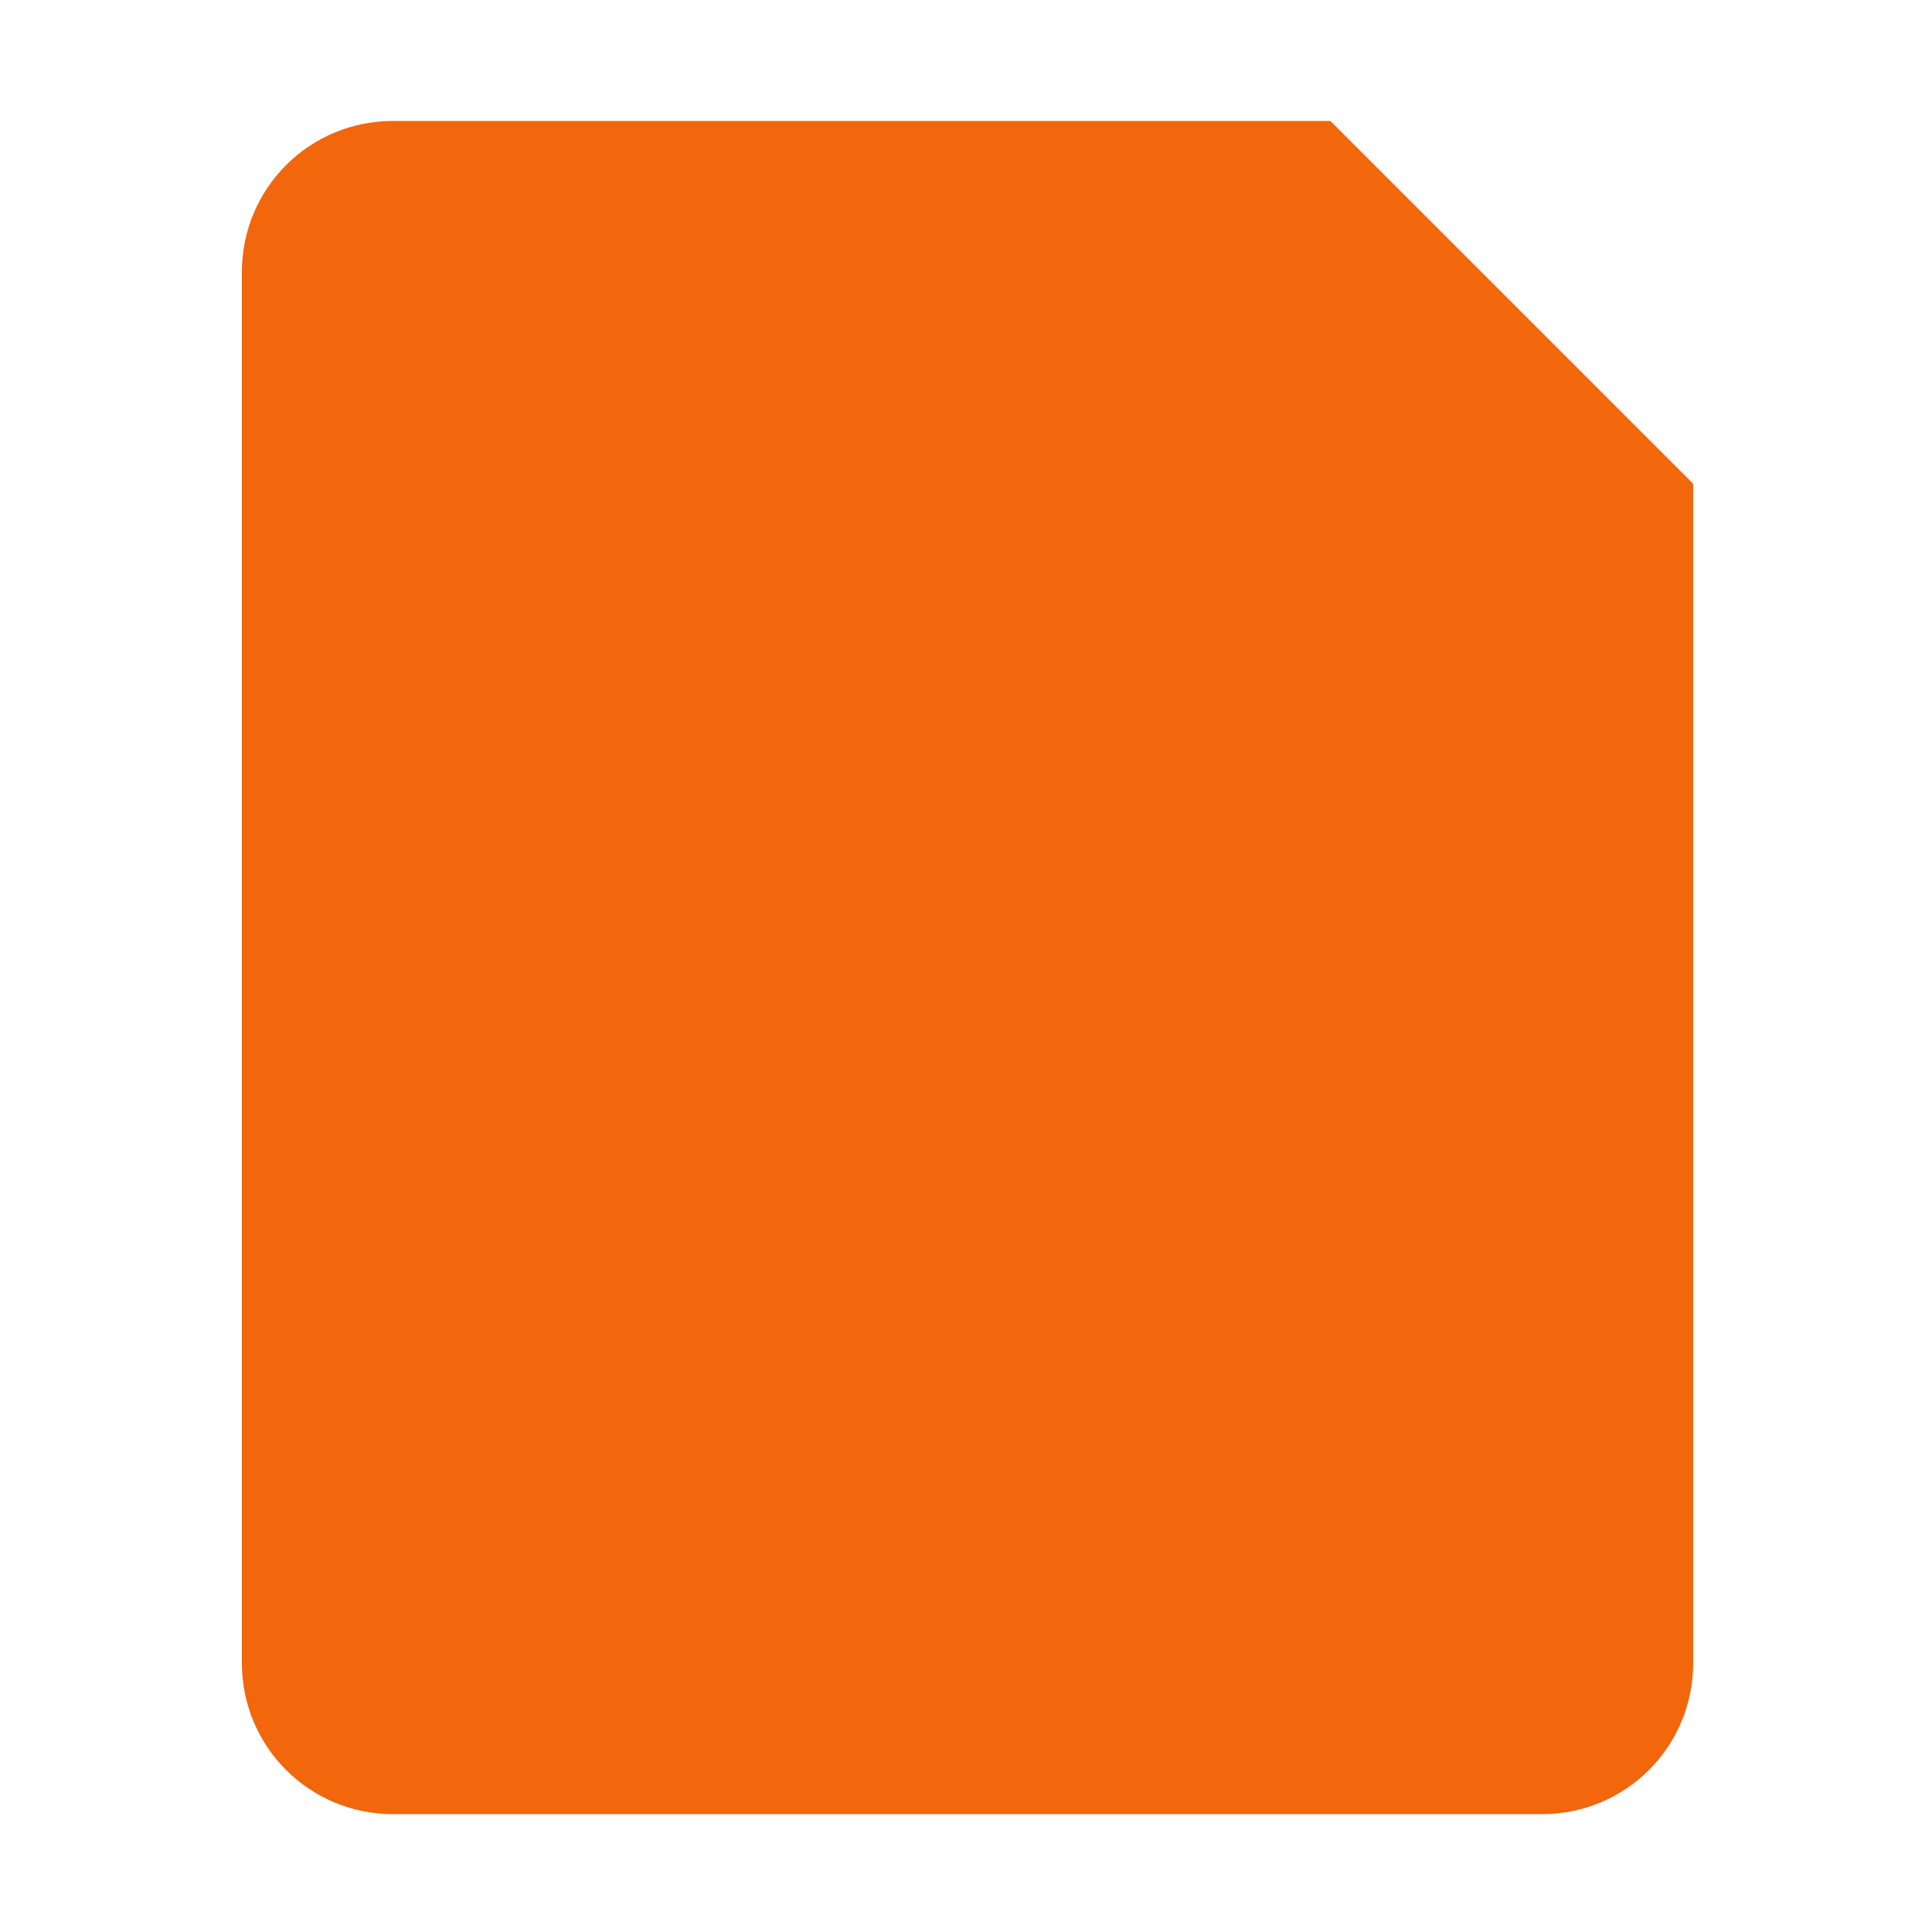 <svg width="64" height="64" version="1.1" viewBox="0 0 16.933 16.933" xmlns="http://www.w3.org/2000/svg" xmlns:xlink="http://www.w3.org/1999/xlink">
 <path transform="scale(.265)" d="m13 4c-2.77 0-5 2.23-5 5v46c0 2.77 2.23 5 5 5h38c2.77 0 5-2.23 5-5v-39l-12-12h-31z" fill="#f2660c" fill-rule="evenodd" style="paint-order:stroke fill markers"/>
 <path d="m4.704 6.262v5.644l3.763-3.292 3.763 3.292v-5.644" fill="none" stroke="#f2660c" stroke-linecap="round" stroke-linejoin="round" stroke-width=".941"/>
 <path d="m14.816 4.233-3.175-3.175v1.852c0 0.733 0.59 1.323 1.323 1.323z" fill="#f2660c" fill-rule="evenodd" style="paint-order:stroke fill markers"/>
</svg>
